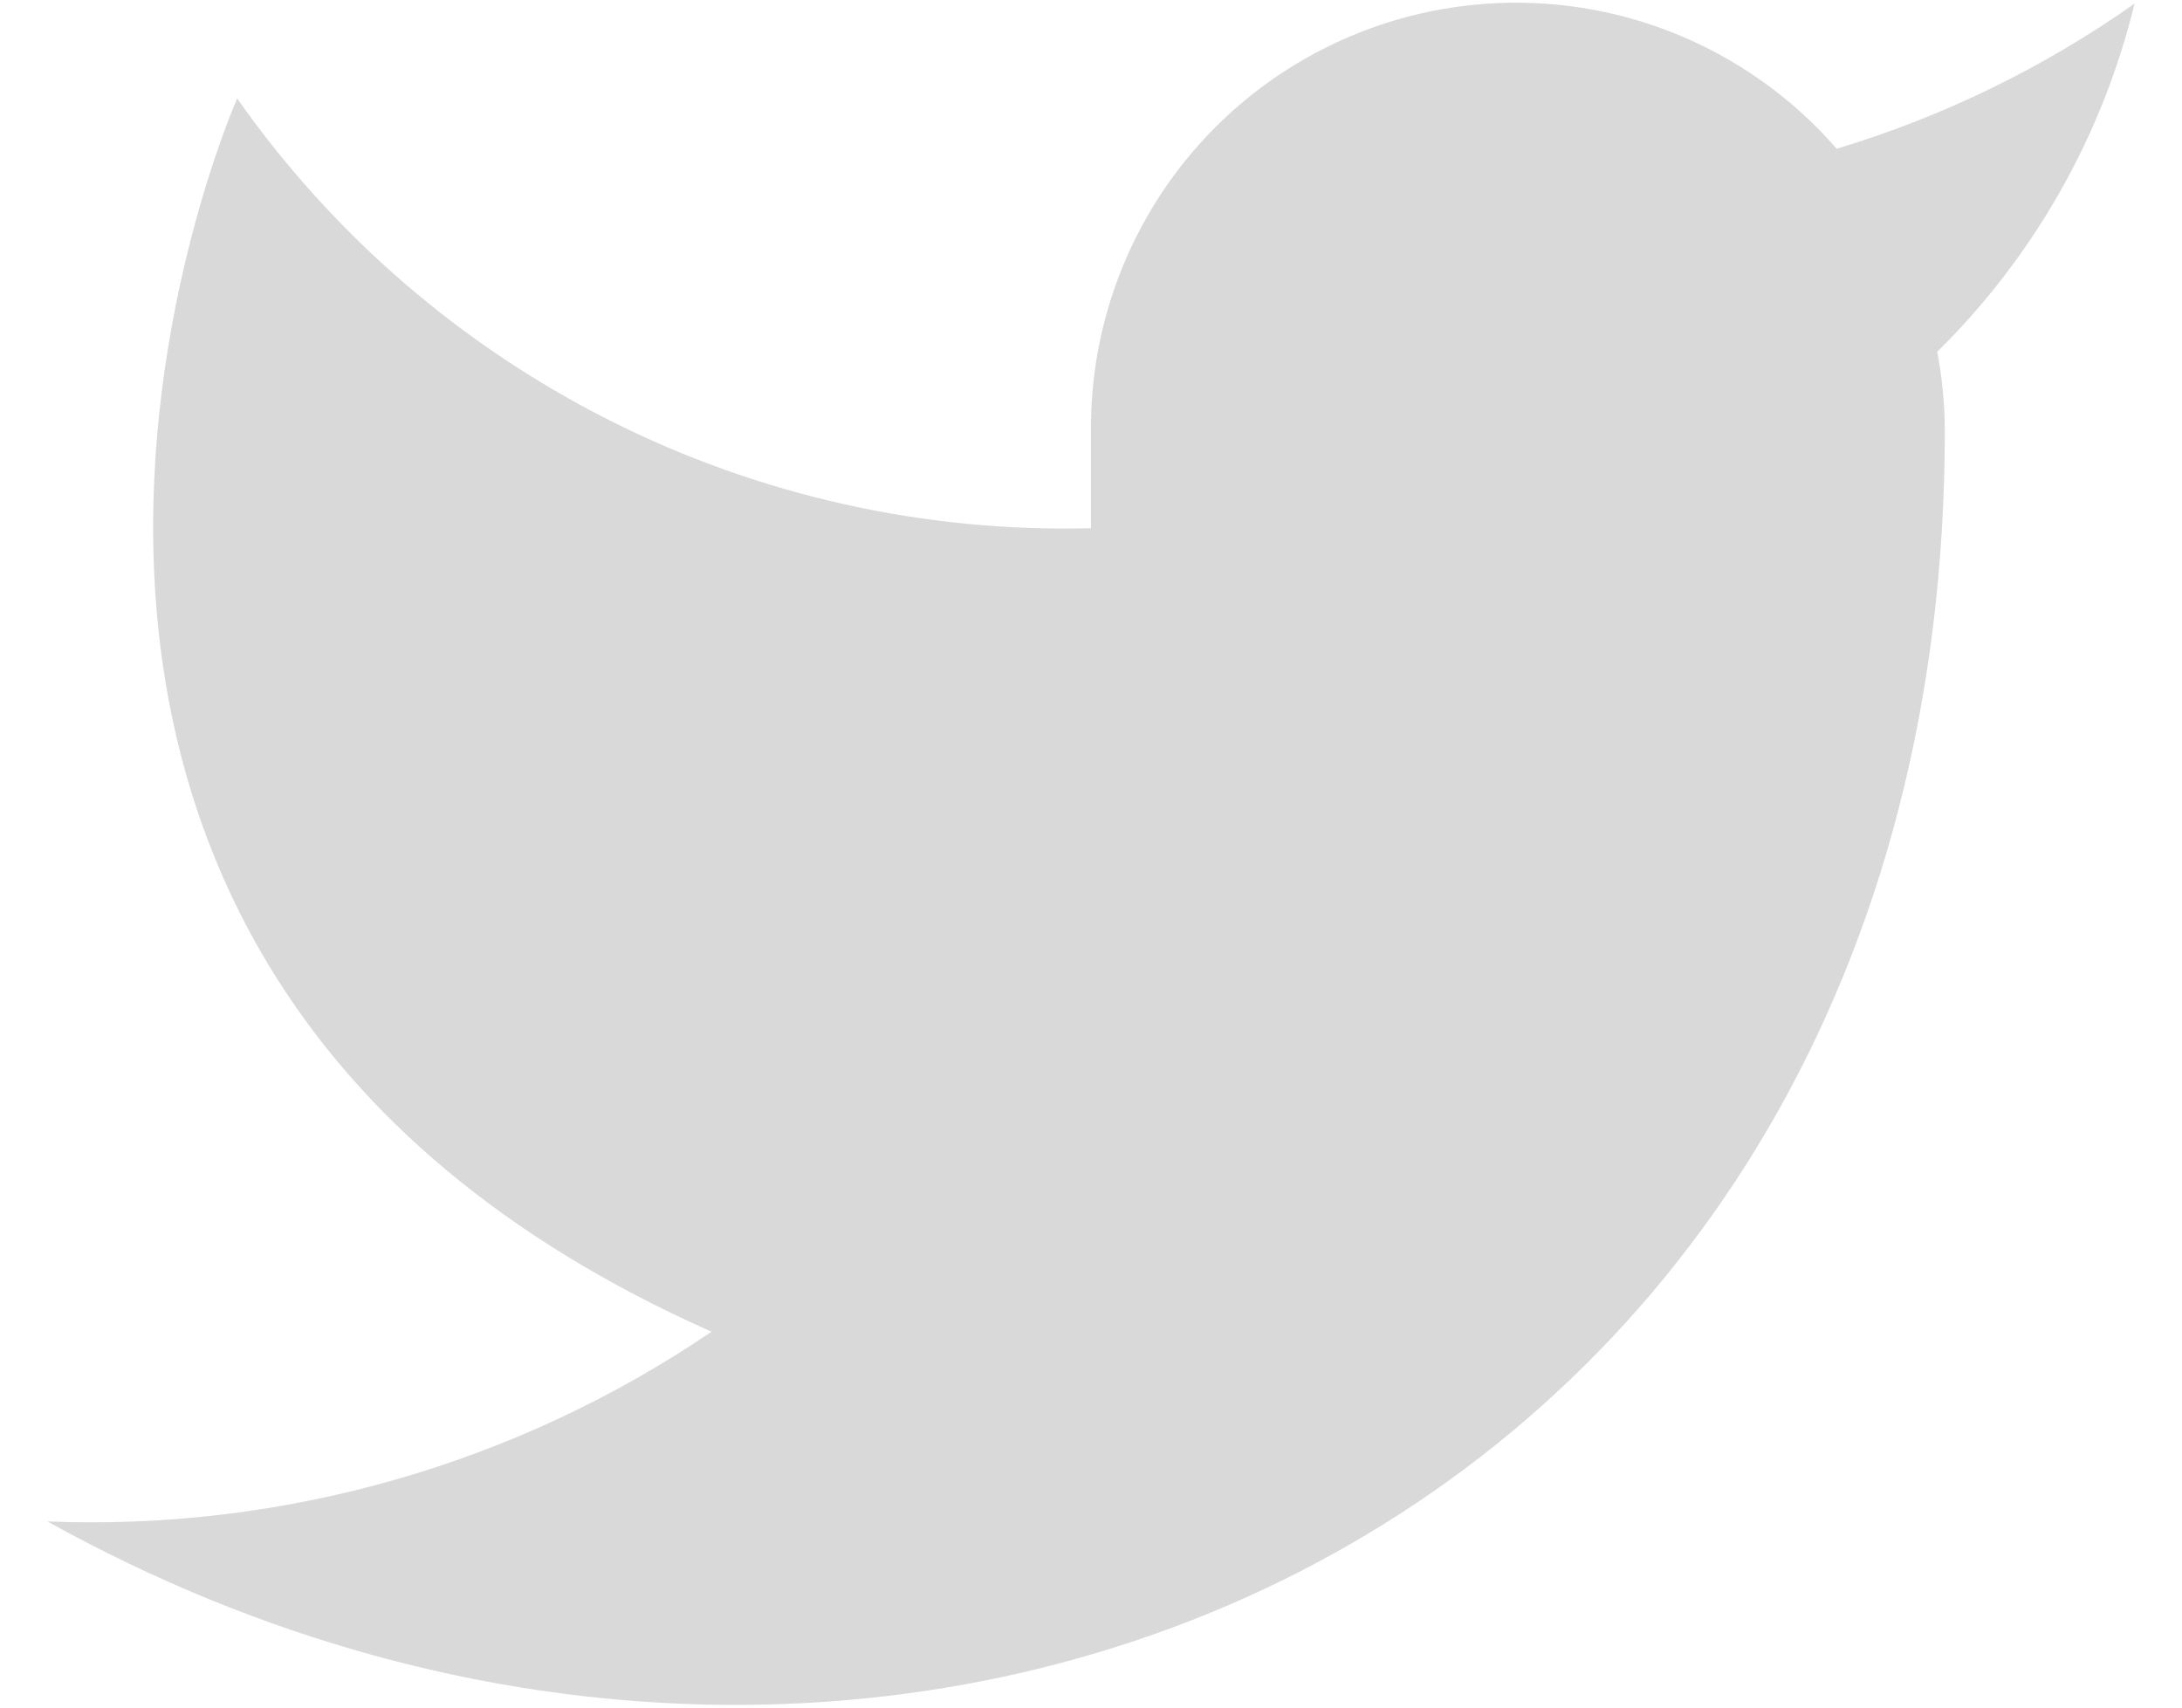 <svg width="23" height="18" viewBox="0 0 23 18" fill="none" xmlns="http://www.w3.org/2000/svg">
<path d="M22.5 0.038C21.542 0.714 20.482 1.23 19.36 1.568C18.758 0.876 17.957 0.385 17.067 0.162C16.177 -0.06 15.239 -0.004 14.382 0.323C13.525 0.65 12.788 1.233 12.273 1.992C11.758 2.751 11.488 3.651 11.5 4.568V5.568C9.743 5.614 8.001 5.224 6.431 4.434C4.861 3.643 3.51 2.477 2.5 1.038C2.5 1.038 -1.5 10.038 7.5 14.038C5.441 15.436 2.987 16.137 0.5 16.038C9.5 21.038 20.5 16.038 20.5 4.538C20.499 4.26 20.472 3.982 20.42 3.708C21.441 2.702 22.161 1.431 22.5 0.038Z" fill="#D9D9D9"/>
</svg>
